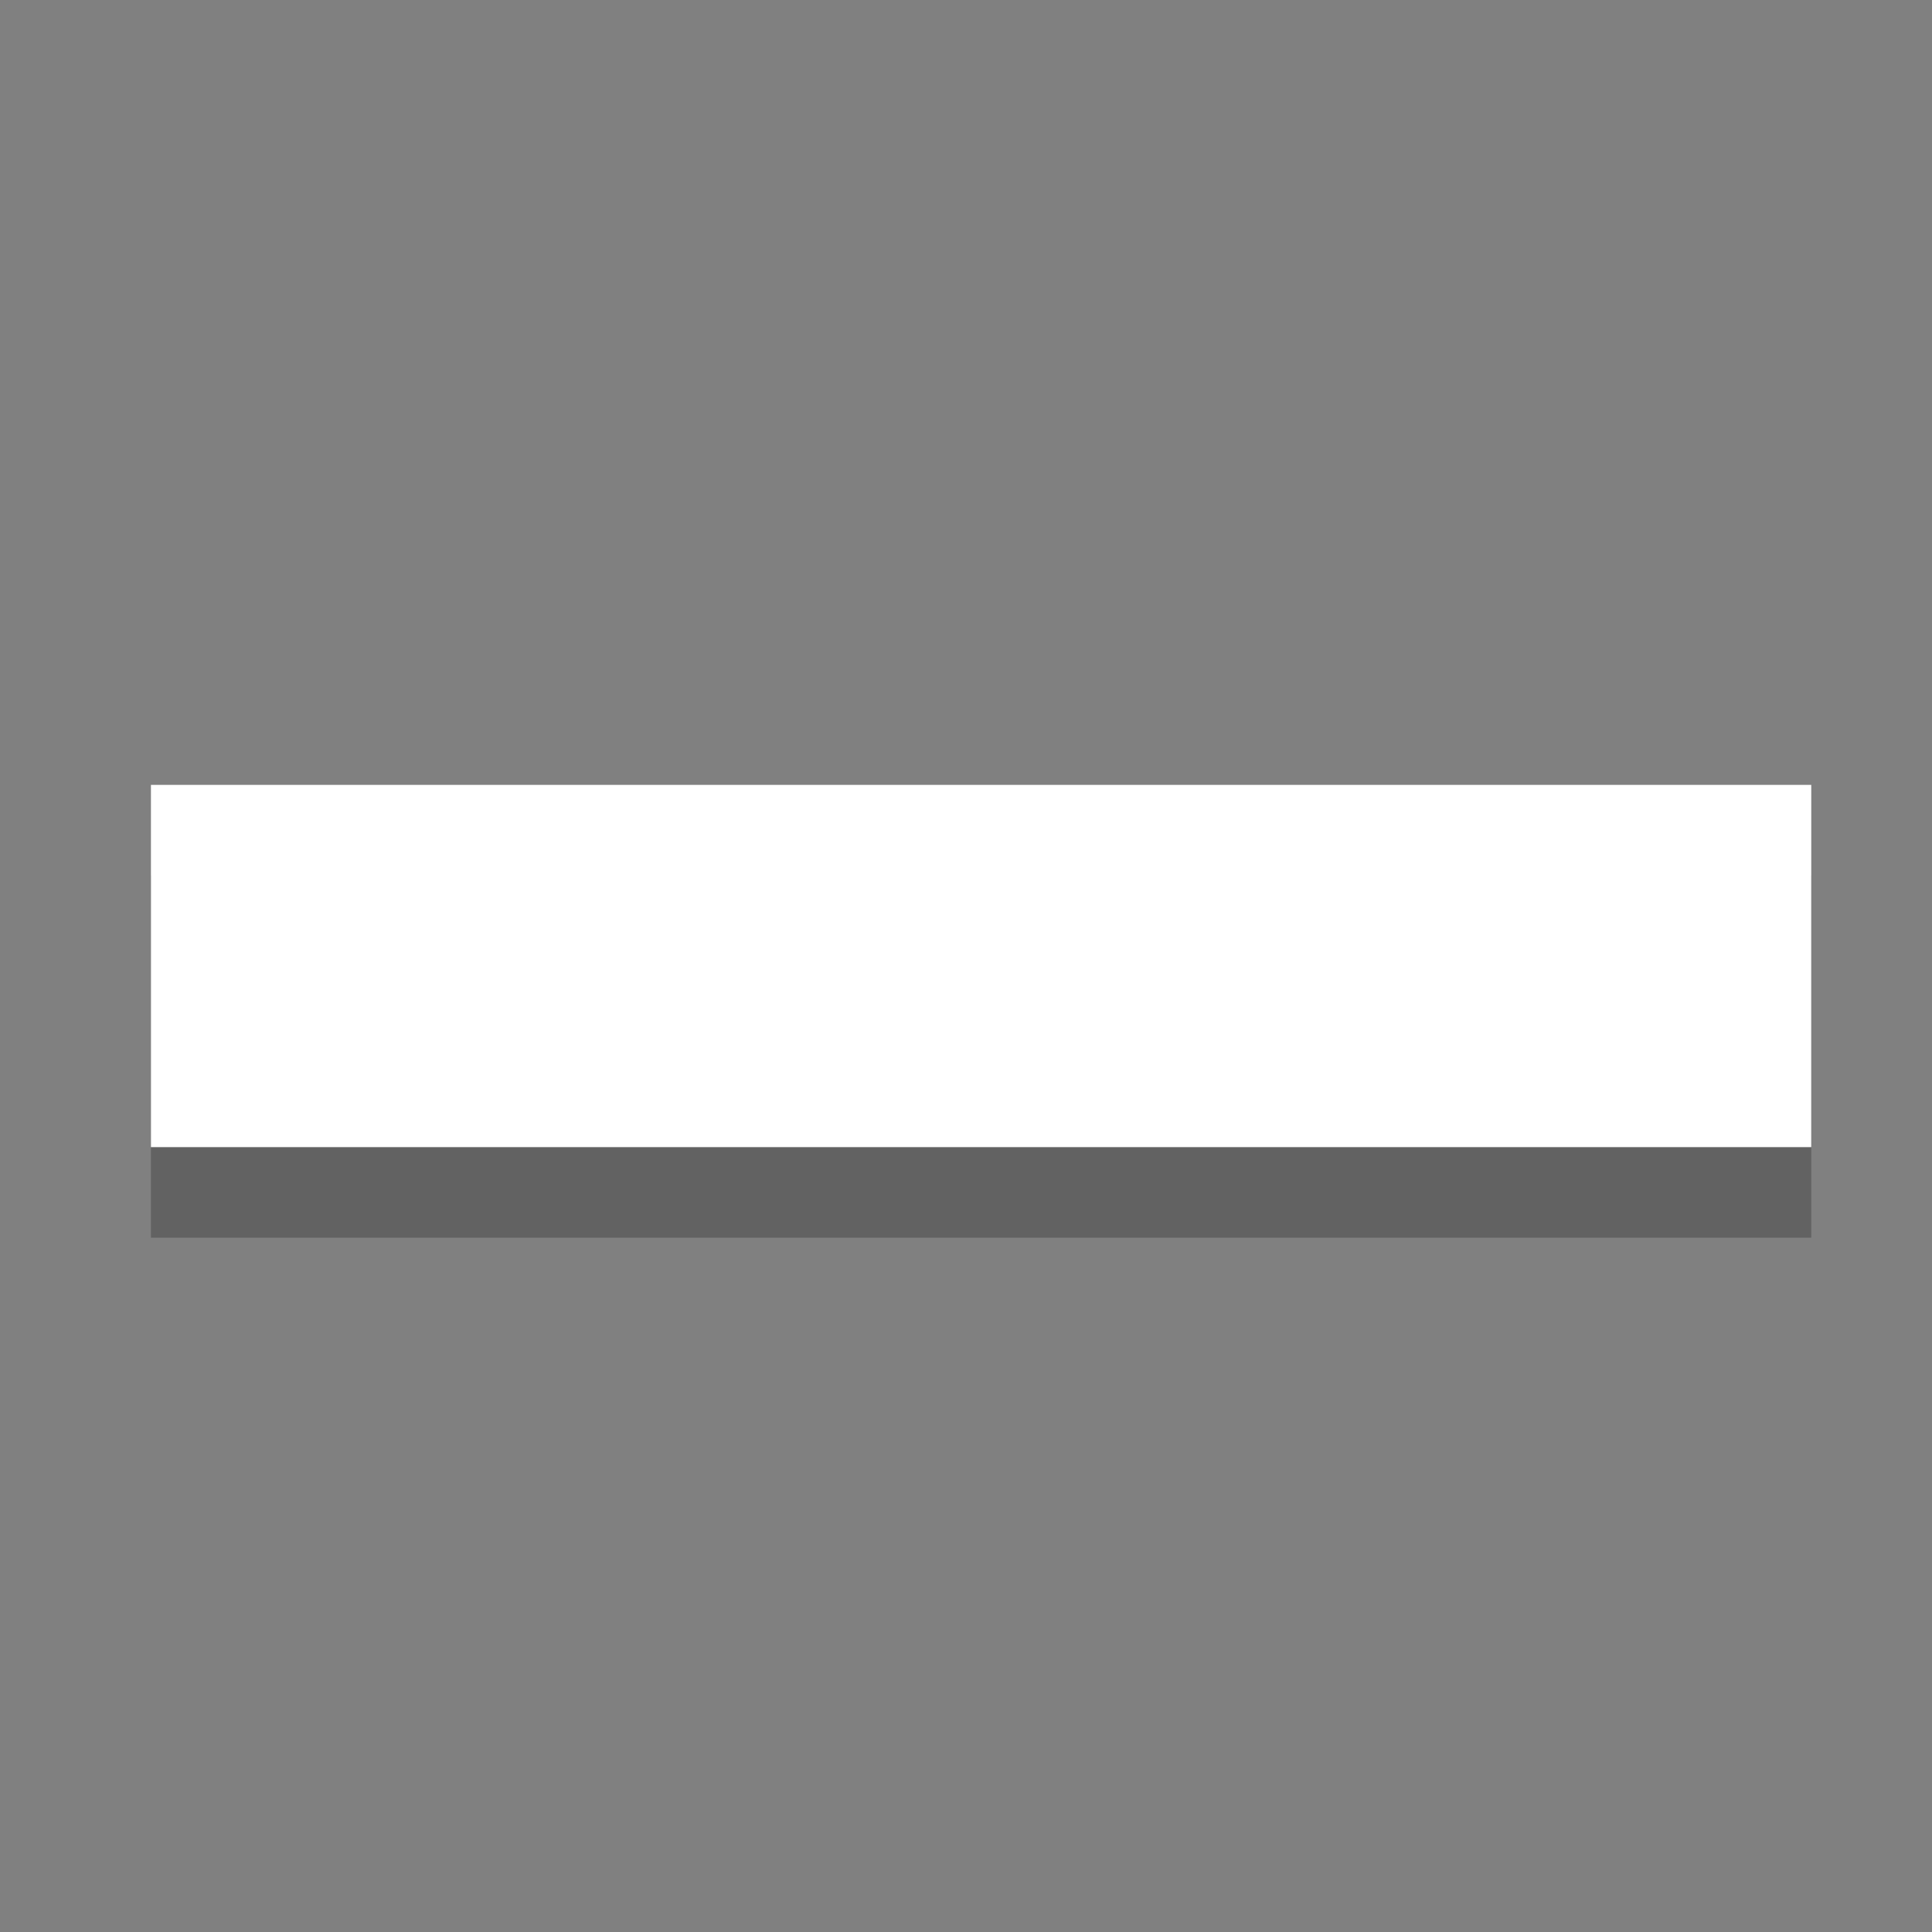 <?xml version="1.0" encoding="UTF-8" standalone="no"?>
<!-- Created with Inkscape (http://www.inkscape.org/) -->

<svg
   xmlns:dc="http://purl.org/dc/elements/1.1/"
   xmlns:cc="http://creativecommons.org/ns#"
   xmlns:rdf="http://www.w3.org/1999/02/22-rdf-syntax-ns#"
   xmlns:svg="http://www.w3.org/2000/svg"
   xmlns="http://www.w3.org/2000/svg"
   xmlns:sodipodi="http://sodipodi.sourceforge.net/DTD/sodipodi-0.dtd"
   xmlns:inkscape="http://www.inkscape.org/namespaces/inkscape"
   width="64px"
   height="64px"
   id="svg2985"
   version="1.1"
   inkscape:version="0.48.5 r10040"
   sodipodi:docname="New document 2">
  <rect width="100%" height="100%" fill="#808080" stroke="none"/>
  <defs
     id="defs2987" />
  <sodipodi:namedview
     id="base"
     pagecolor="#ffffff"
     bordercolor="#666666"
     borderopacity="1.0"
     inkscape:pageopacity="0.0"
     inkscape:pageshadow="2"
     inkscape:zoom="5.5"
     inkscape:cx="19.074176"
     inkscape:cy="29.045217"
     inkscape:current-layer="layer1"
     showgrid="true"
     inkscape:document-units="px"
     inkscape:grid-bbox="true"
     showguides="true"
     inkscape:guide-bbox="true"
     inkscape:window-width="1236"
     inkscape:window-height="999"
     inkscape:window-x="44"
     inkscape:window-y="0"
     inkscape:window-maximized="1">
    <inkscape:grid
       type="xygrid"
       id="grid2993" />
    <sodipodi:guide
       orientation="1,0"
       position="5,28"
       id="guide2995" />
    <sodipodi:guide
       orientation="1,0"
       position="60,20"
       id="guide2997" />
    <sodipodi:guide
       orientation="0,1"
       position="20,59"
       id="guide2999" />
    <sodipodi:guide
       orientation="0,1"
       position="36,5"
       id="guide3001" />
  </sodipodi:namedview>
  <g
     id="layer1"
     inkscape:label="Layer 1"
     inkscape:groupmode="layer">
    <path
       inkscape:connector-curvature="0"
       id="path3773"
       d="M 5,41 60,41 60,29 5,29 z"
       style="fill:#000000;fill-opacity:0.235;stroke:none" />
    <path
       style="fill:#ffffff;stroke:none;stroke-width:0.471px;stroke-linecap:butt;stroke-linejoin:miter;stroke-opacity:1;fill-opacity:1"
       d="M 5,38 60,38 60,26 5,26 z"
       id="path3003"
       inkscape:connector-curvature="0" />
  </g>
</svg>
